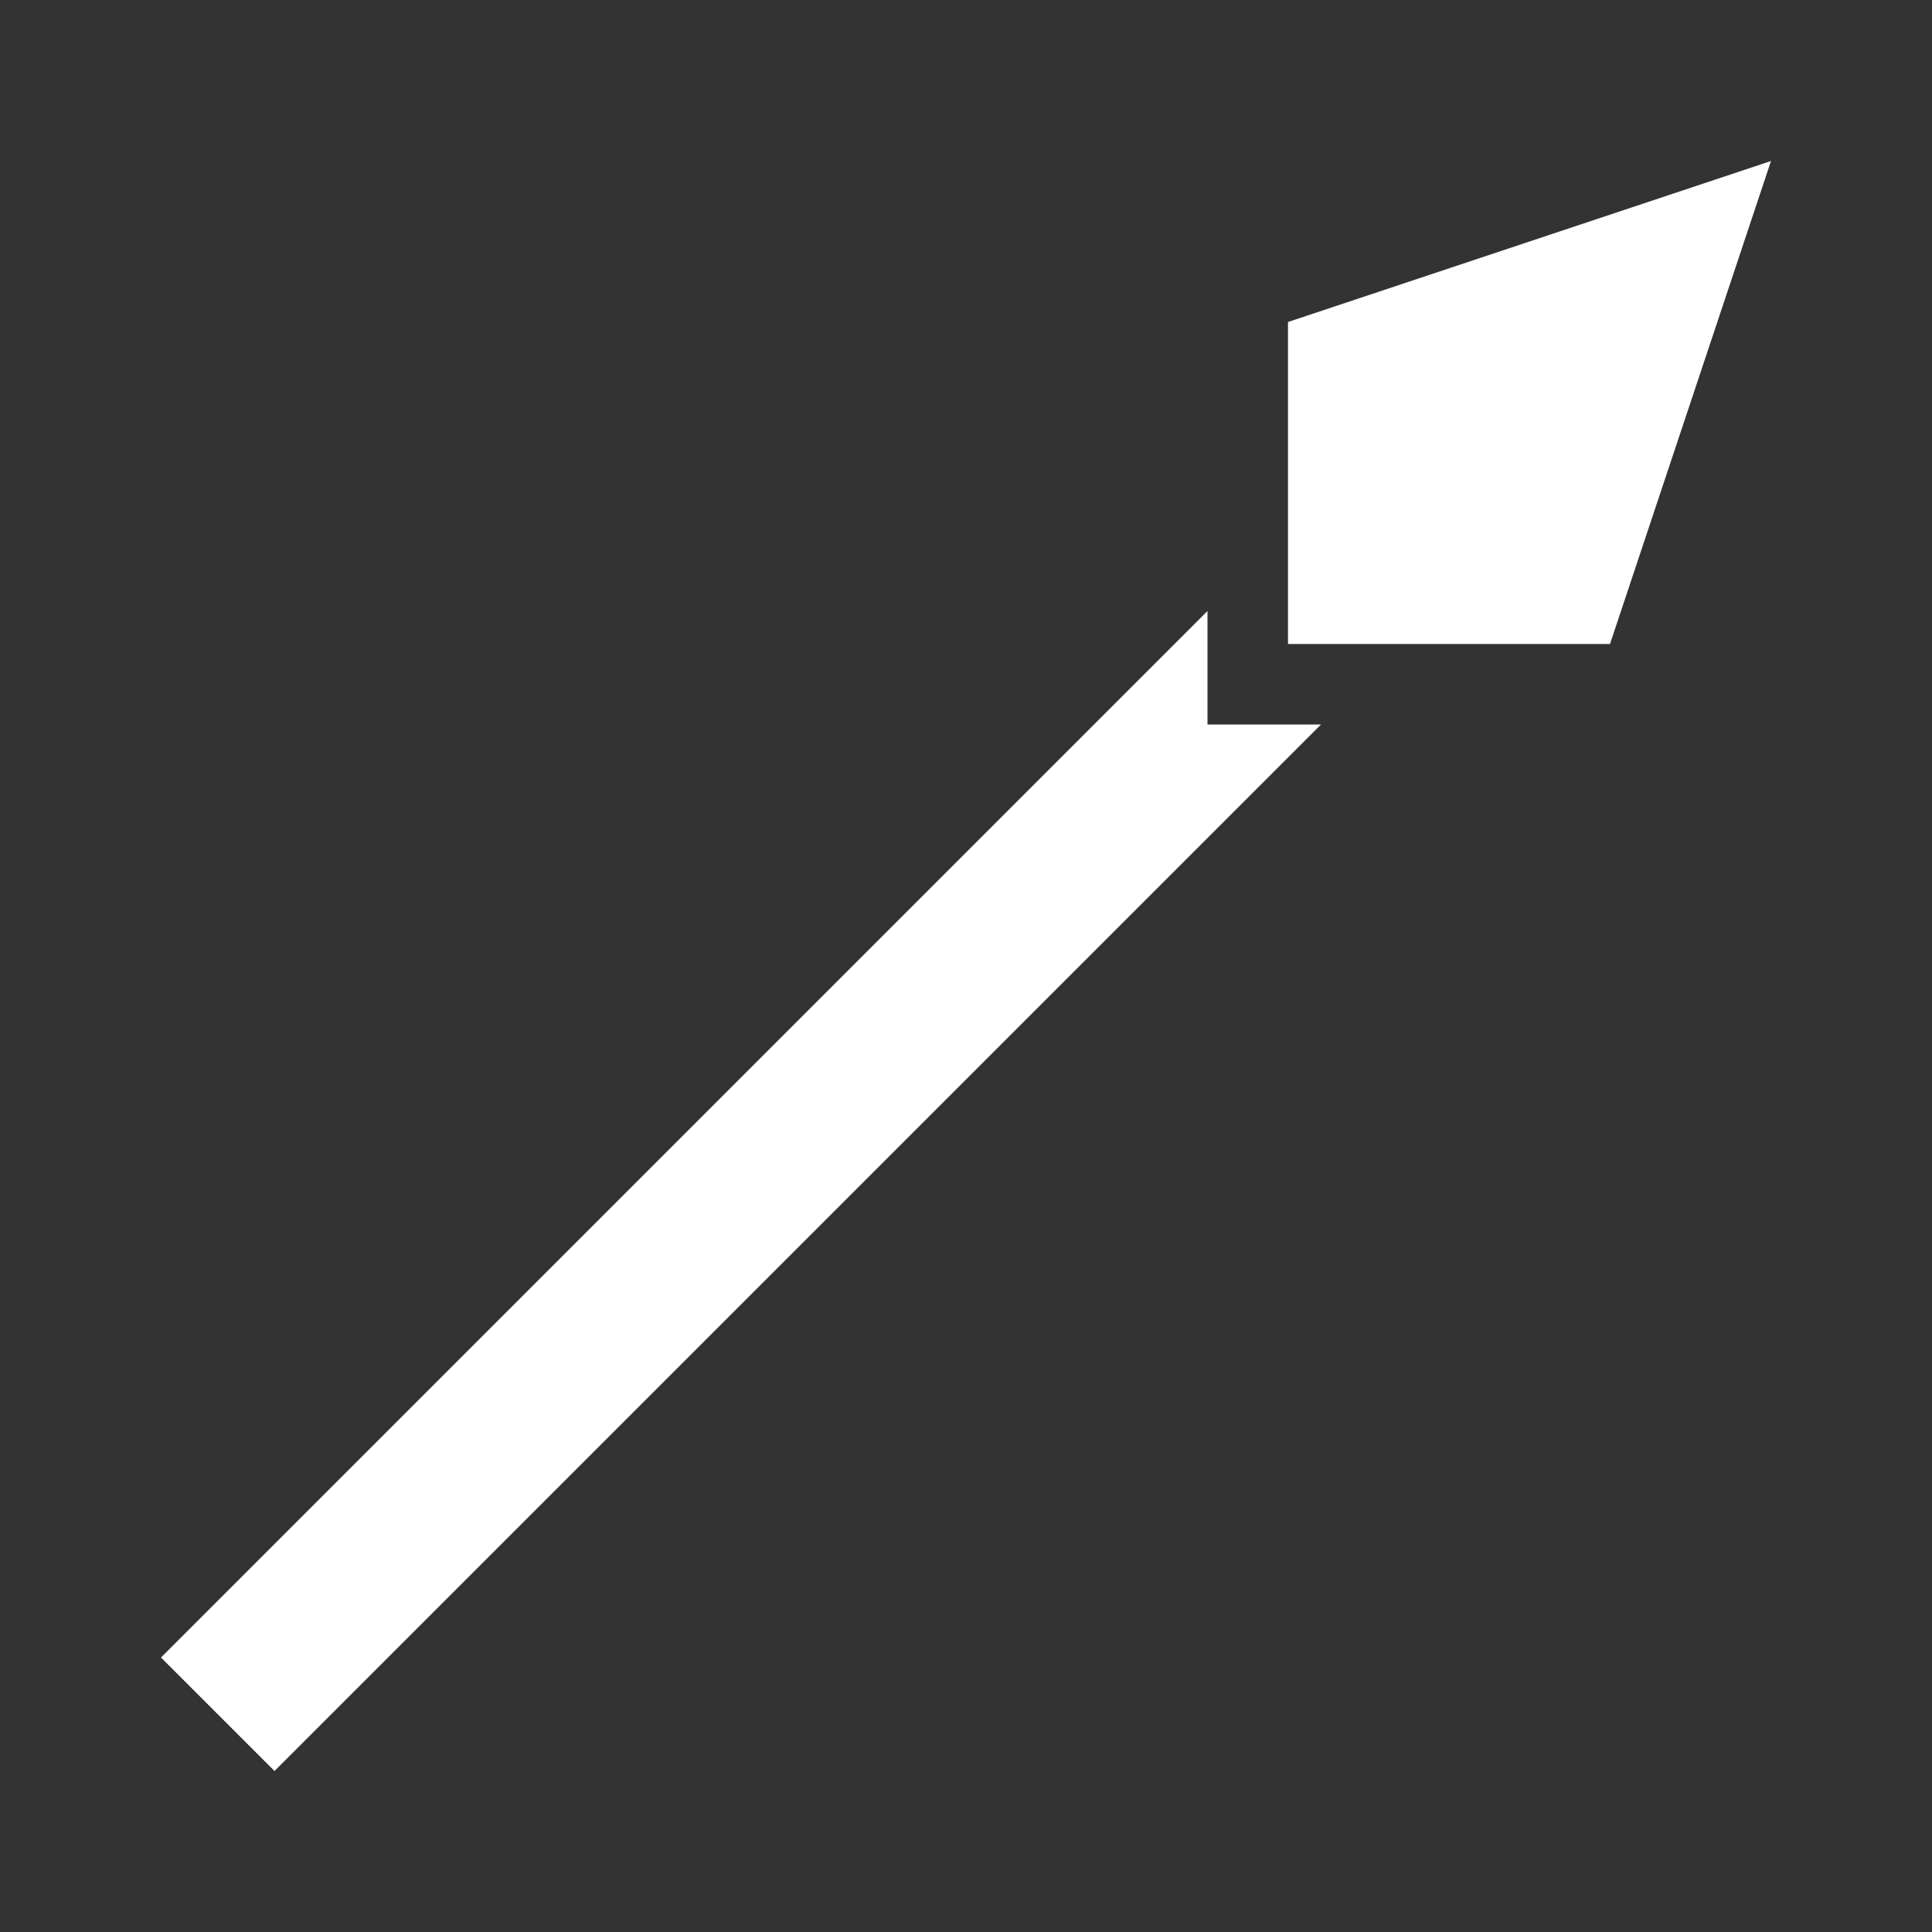 <svg xmlns="http://www.w3.org/2000/svg" fill="white" id="mdi-spear" viewBox="0 0 24 24"><rect x="0" y="0" width="24" height="24" fill="#333333" stroke="none"/><path d="M16 9H16.41L3.41 22L2 20.59L15 7.59V9H16M16 4V8H20L22 2L16 4Z" /></svg>
